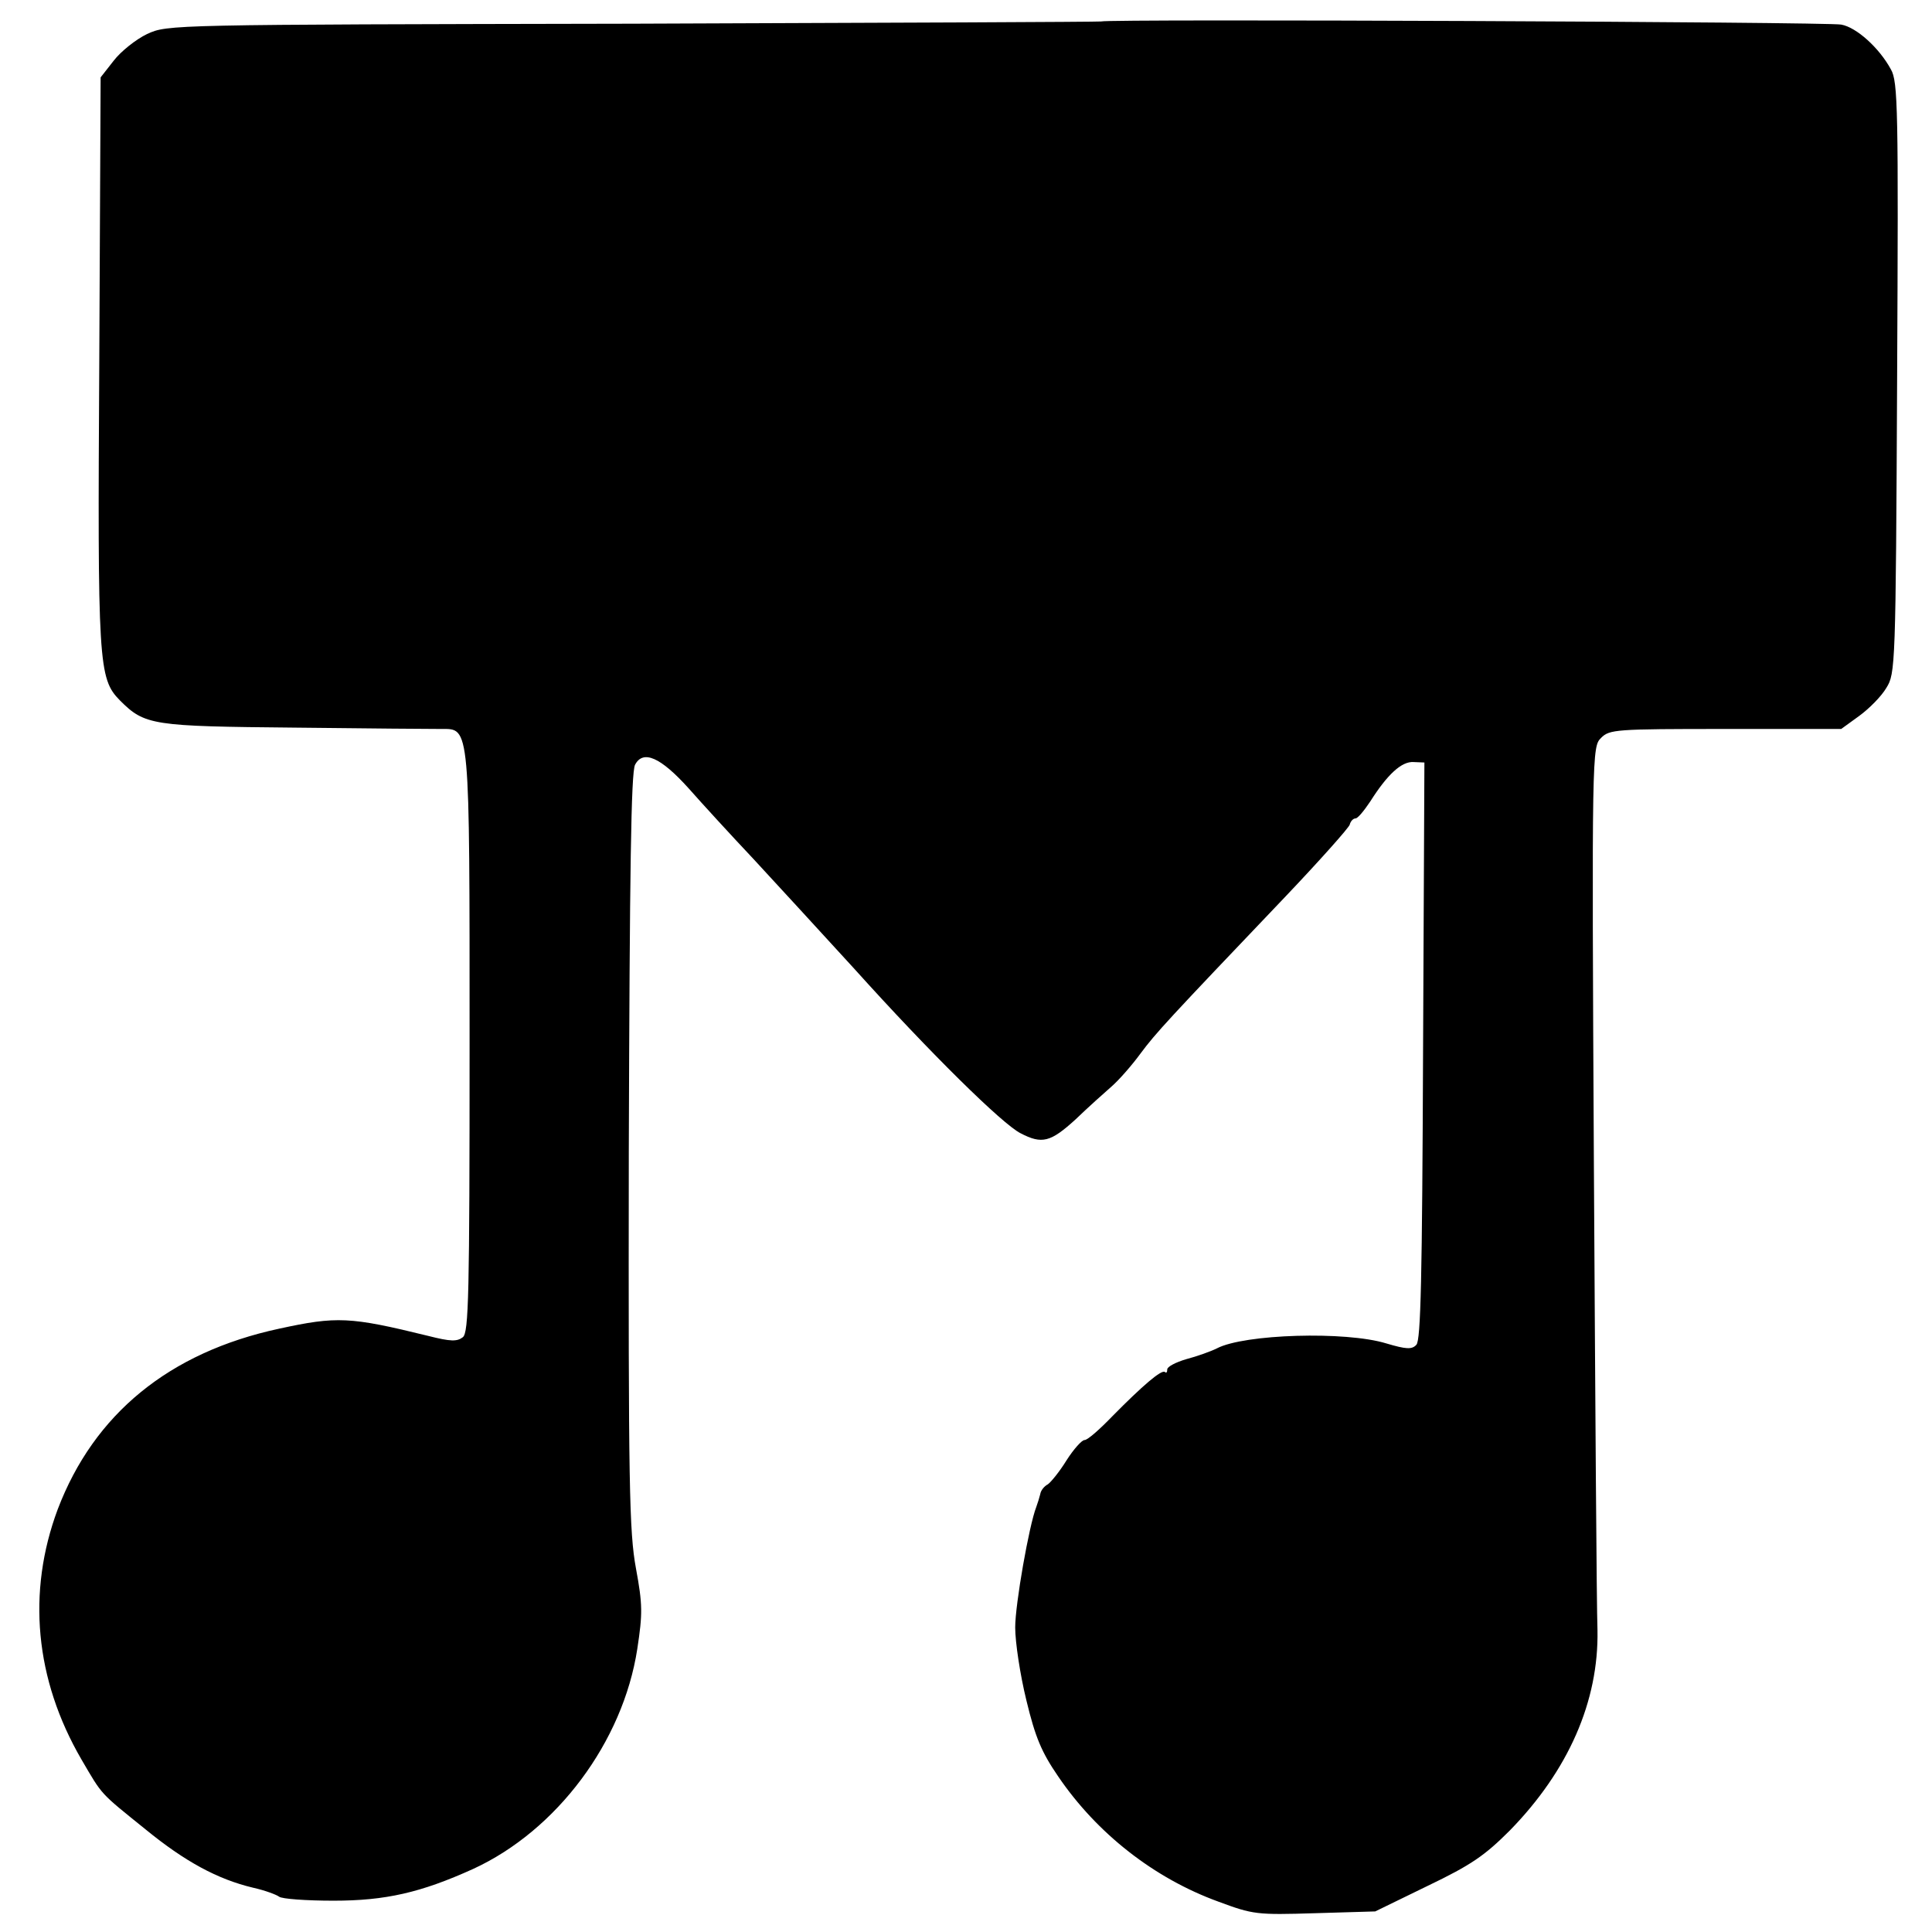 <?xml version="1.0" standalone="no"?>
<!DOCTYPE svg PUBLIC "-//W3C//DTD SVG 20010904//EN"
 "http://www.w3.org/TR/2001/REC-SVG-20010904/DTD/svg10.dtd">
<svg version="1.0" xmlns="http://www.w3.org/2000/svg"
 width="432pt" height="432pt" viewBox="0 0 432 432"
 preserveAspectRatio="xMidYMid meet">
<g transform="translate(0,432) scale(0.1,-0.1)"
fill="#000000" stroke="none">
<path d="M2462 4272 c-4 -1 -475 -3 -1047 -5 -1038 -2 -1040 -2 -1086 -23 -25
-12 -59 -39 -75 -60 l-29 -37 -3 -631 c-4 -681 -2 -713 46 -762 56 -56 72 -58
392 -61 162 -2 310 -3 327 -3 64 0 63 15 63 -703 0 -565 -2 -646 -15 -657 -13
-10 -27 -10 -78 3 -175 43 -204 44 -333 16 -246 -53 -414 -191 -495 -404 -69
-185 -51 -380 53 -559 48 -82 40 -73 144 -157 87 -71 160 -111 240 -130 27 -6
53 -16 58 -20 6 -5 60 -9 122 -9 116 0 195 18 312 71 187 86 335 284 367 492
12 79 12 99 -3 180 -15 82 -17 183 -16 933 2 627 5 847 14 864 18 34 57 17
120 -53 30 -34 95 -105 145 -158 49 -53 151 -164 225 -245 171 -190 332 -348
372 -368 48 -25 67 -20 123 31 28 27 65 60 81 74 16 14 45 47 64 73 35 47 59
73 325 352 77 81 141 153 143 160 2 8 8 14 13 14 5 0 19 17 33 38 38 60 70 90
97 88 l24 -1 -3 -645 c-2 -507 -5 -647 -15 -657 -10 -11 -23 -10 -67 3 -91 28
-318 21 -379 -11 -14 -7 -45 -18 -68 -24 -24 -7 -43 -17 -43 -23 0 -6 -2 -9
-5 -6 -7 7 -51 -31 -118 -99 -28 -29 -55 -53 -62 -53 -6 0 -24 -20 -40 -45
-16 -26 -35 -49 -42 -54 -8 -4 -16 -14 -17 -22 -2 -8 -6 -21 -9 -29 -16 -41
-47 -217 -47 -269 0 -33 11 -106 25 -163 20 -83 34 -116 71 -170 87 -128 215
-228 358 -280 78 -29 86 -30 216 -26 l135 4 117 57 c98 47 128 68 184 124 131
134 199 289 196 448 -2 50 -5 514 -8 1032 -5 937 -4 943 16 963 19 19 32 20
278 20 l259 0 40 29 c22 16 50 44 61 63 20 32 21 46 24 693 3 601 2 663 -14
690 -26 48 -77 94 -111 100 -30 6 -1639 13 -1655 7z"/>
</g>
</svg>
